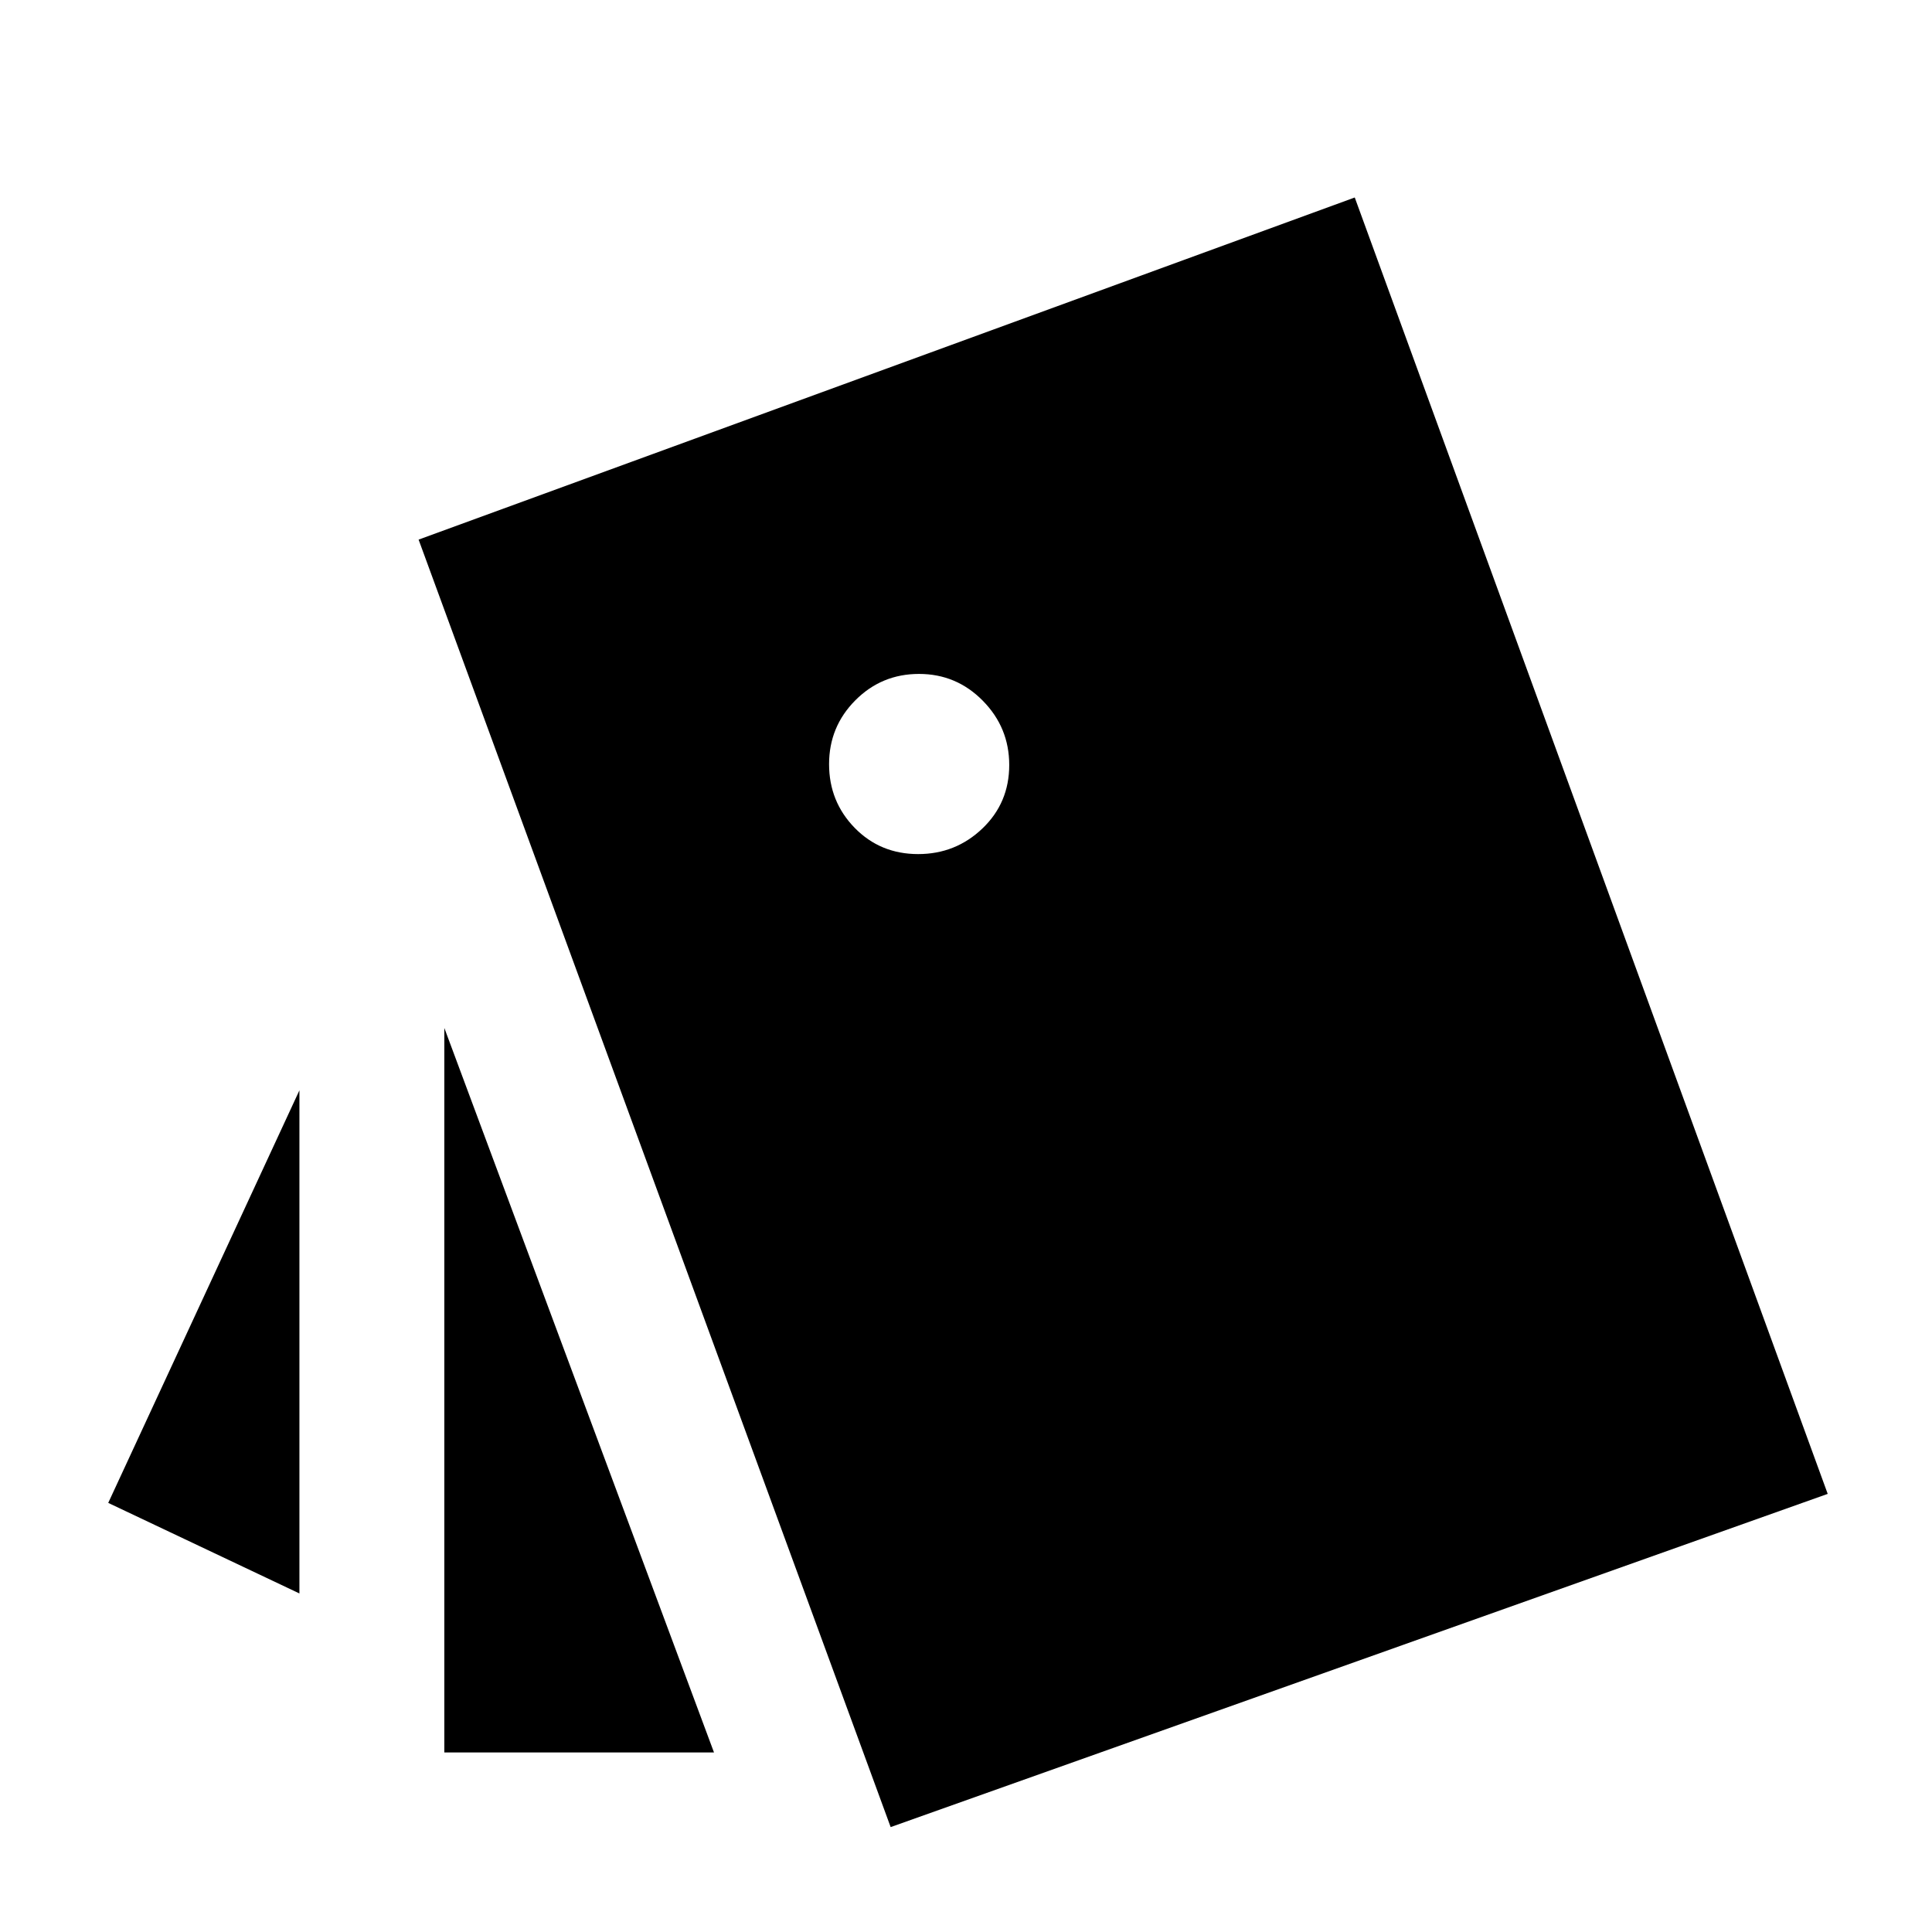 <svg xmlns="http://www.w3.org/2000/svg" height="20" viewBox="0 -960 960 960" width="20"><path d="m148.78-168.22-95-45 95-205v250Zm72-281 134 360h-134v-360ZM442.56-52.13 208-691.87l465.17-170L908.18-217.7 442.56-52.13Zm13.66-483.48q18.61 0 31.93-12.72 13.33-12.73 13.33-31.55 0-18.6-13.12-31.92-13.11-13.33-31.71-13.33-18.61 0-31.65 13.12-13.04 13.11-13.04 31.71t12.72 31.65q12.73 13.04 31.54 13.04Z"/></svg>